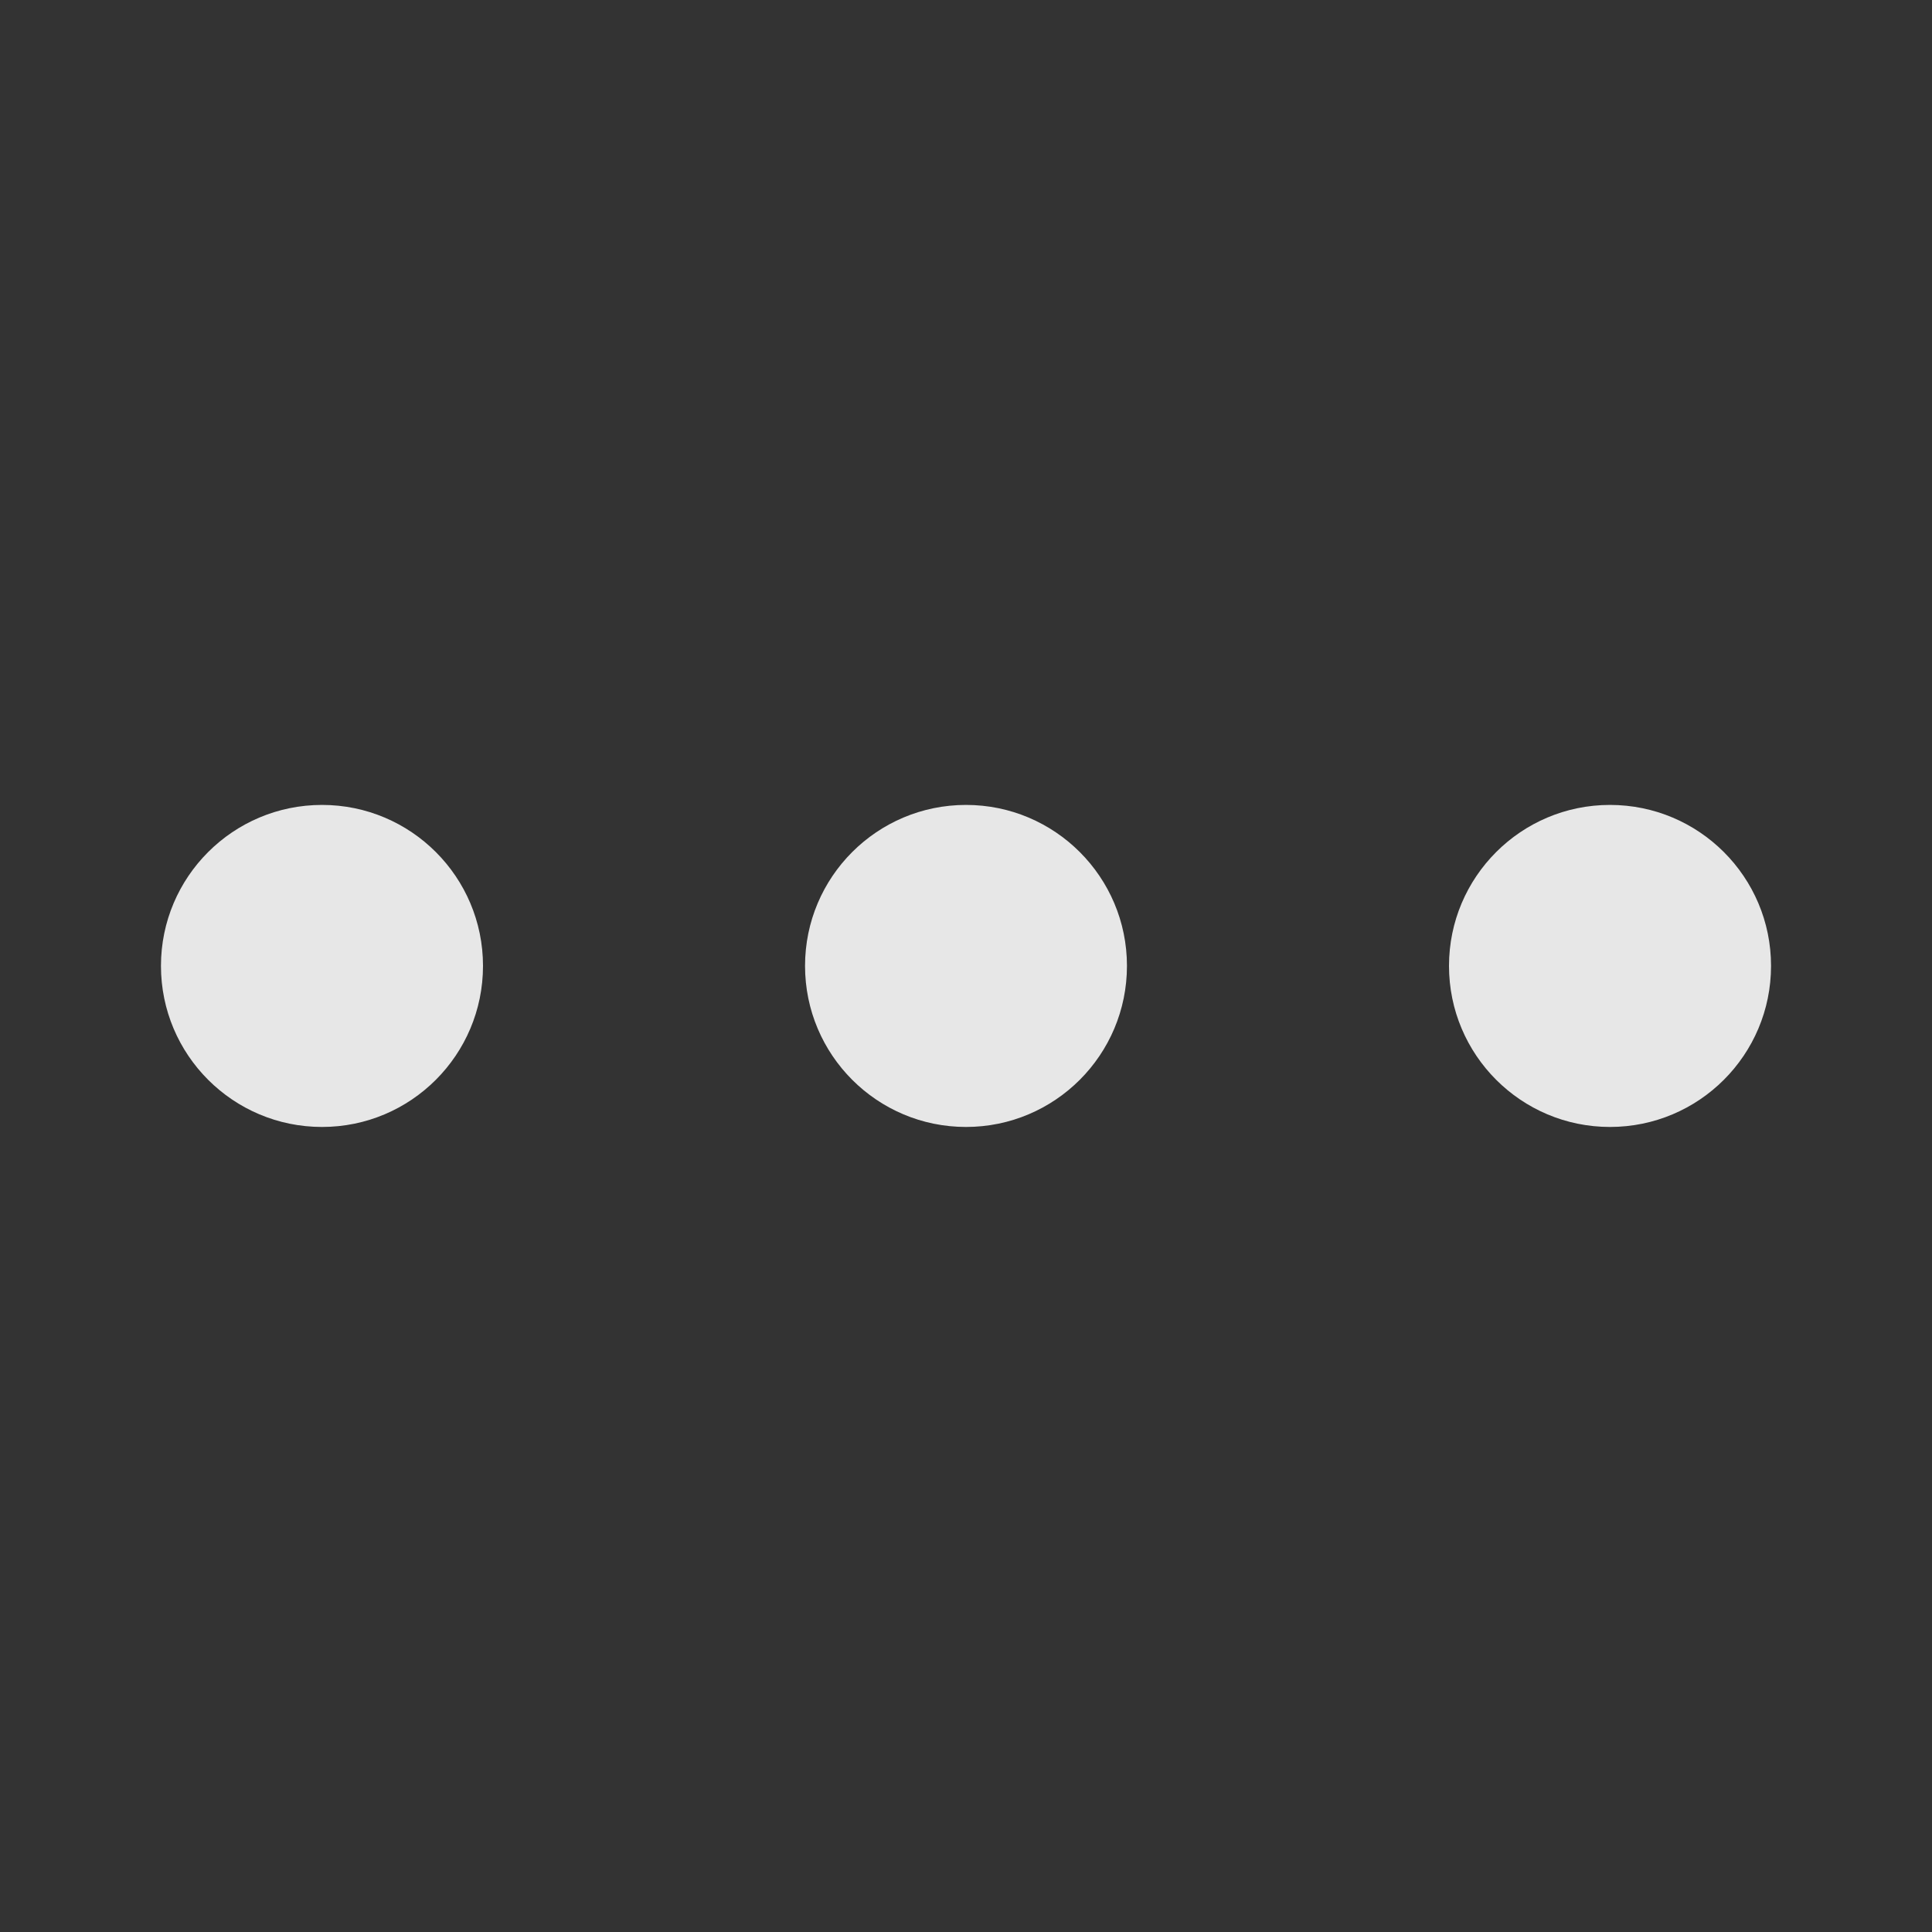 <svg width="16" height="16" viewBox="0 0 16 16" fill="none" xmlns="http://www.w3.org/2000/svg">
<rect x="0" y="0" width="16" height="16" fill="#333333" stroke="none"/>
<path fill-rule="evenodd" clip-rule="evenodd" d="M4 7.999C4 8.736 3.403 9.333 2.667 9.333C1.93 9.333 1.333 8.736 1.333 7.999C1.333 7.263 1.93 6.666 2.667 6.666C3.403 6.666 4 7.263 4 7.999ZM9.333 7.999C9.333 8.736 8.736 9.333 8 9.333C7.264 9.333 6.667 8.736 6.667 7.999C6.667 7.263 7.264 6.666 8 6.666C8.736 6.666 9.333 7.263 9.333 7.999ZM13.333 9.333C14.07 9.333 14.667 8.736 14.667 7.999C14.667 7.263 14.07 6.666 13.333 6.666C12.597 6.666 12 7.263 12 7.999C12 8.736 12.597 9.333 13.333 9.333Z" fill="white" fill-opacity="0.88"/>
</svg>
